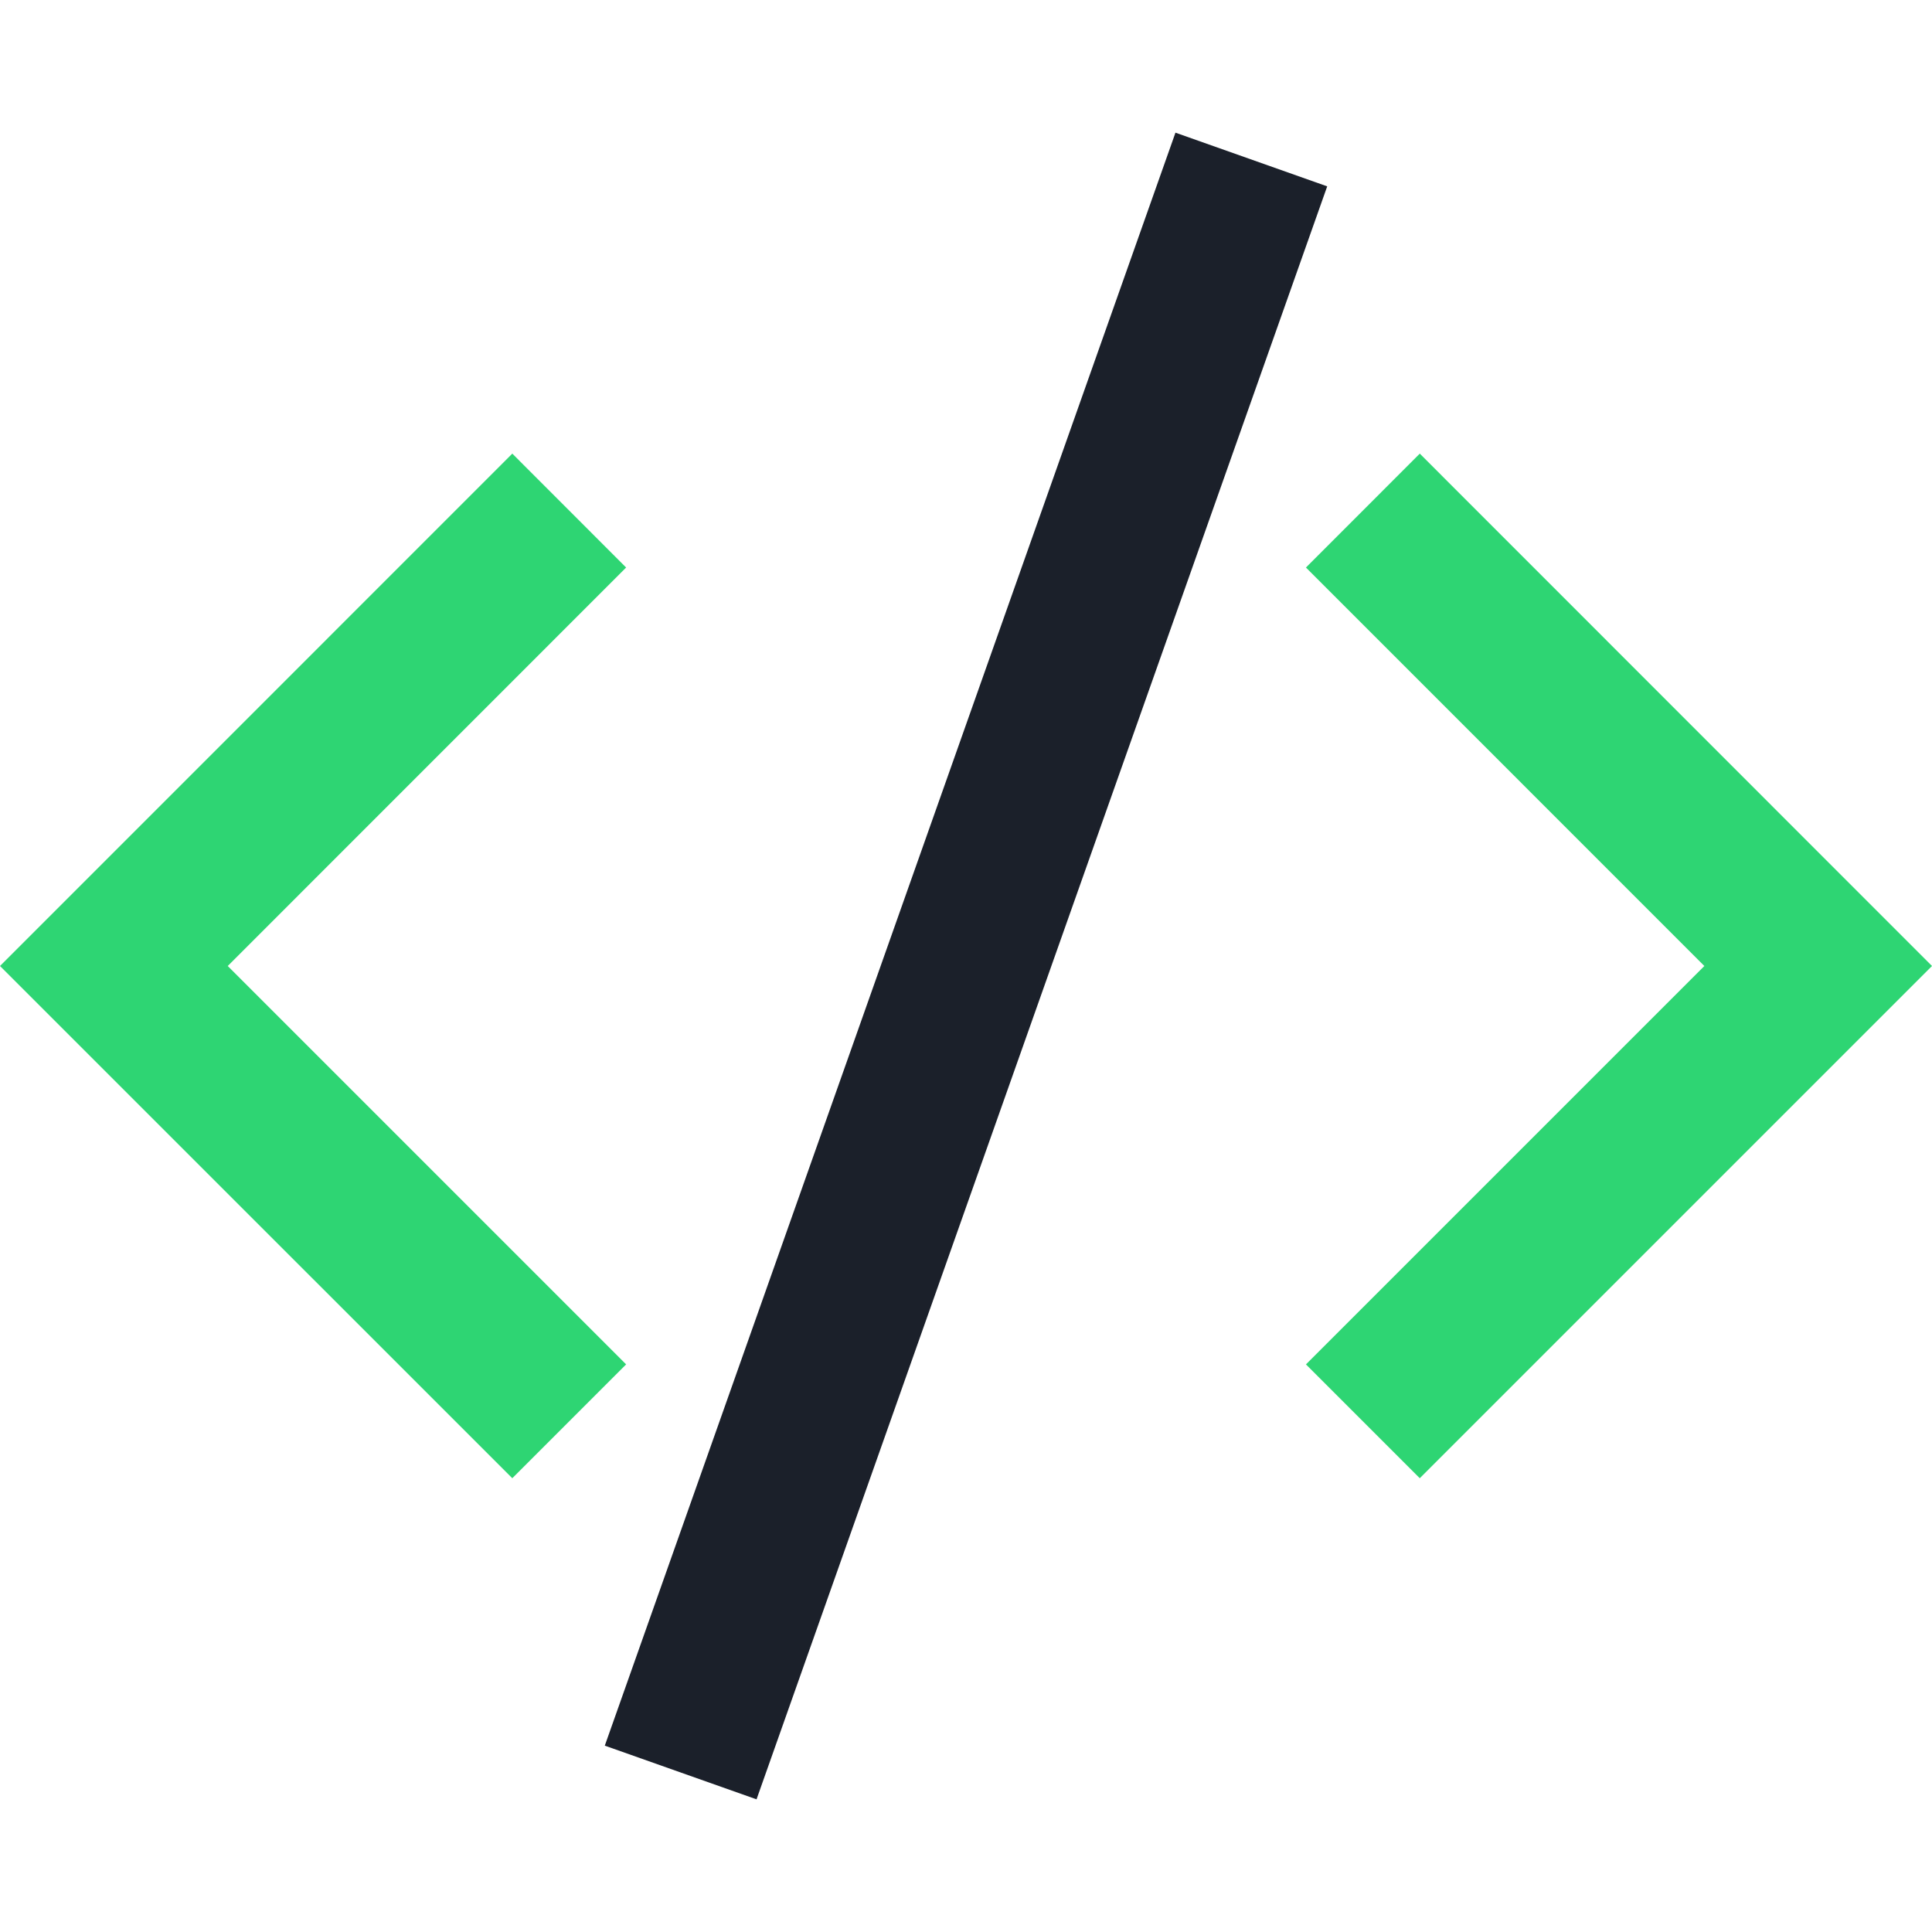 <?xml version="1.0" encoding="UTF-8"?>
<svg width="24px" height="24px" viewBox="0 0 24 24" version="1.1" xmlns="http://www.w3.org/2000/svg" xmlns:xlink="http://www.w3.org/1999/xlink">
    <!-- Generator: Sketch 52.6 (67491) - http://www.bohemiancoding.com/sketch -->
    <title>Icon/Light/Code</title>
    <desc>Created with Sketch.</desc>
    <g id="Icon/Light/Code" stroke="none" stroke-width="1" fill="none" fill-rule="evenodd">
        <path d="M24,12 L17.637,18.363 L16.223,16.949 L21.172,12 L16.223,7.05 L17.637,5.635 L24,12 Z M2.829,12 L7.778,16.949 L6.364,18.363 L1.234568e-13,12 L6.364,5.635 L7.778,7.05 L2.829,12 Z" id="Combined-Shape" fill="#2ED573"></path>
        <polygon id="Stroke-5" fill="#1B202A" fill-rule="nonzero" points="9.398 22.352 16.487 2.315 14.602 1.648 7.513 21.685"></polygon>
    </g>
</svg>